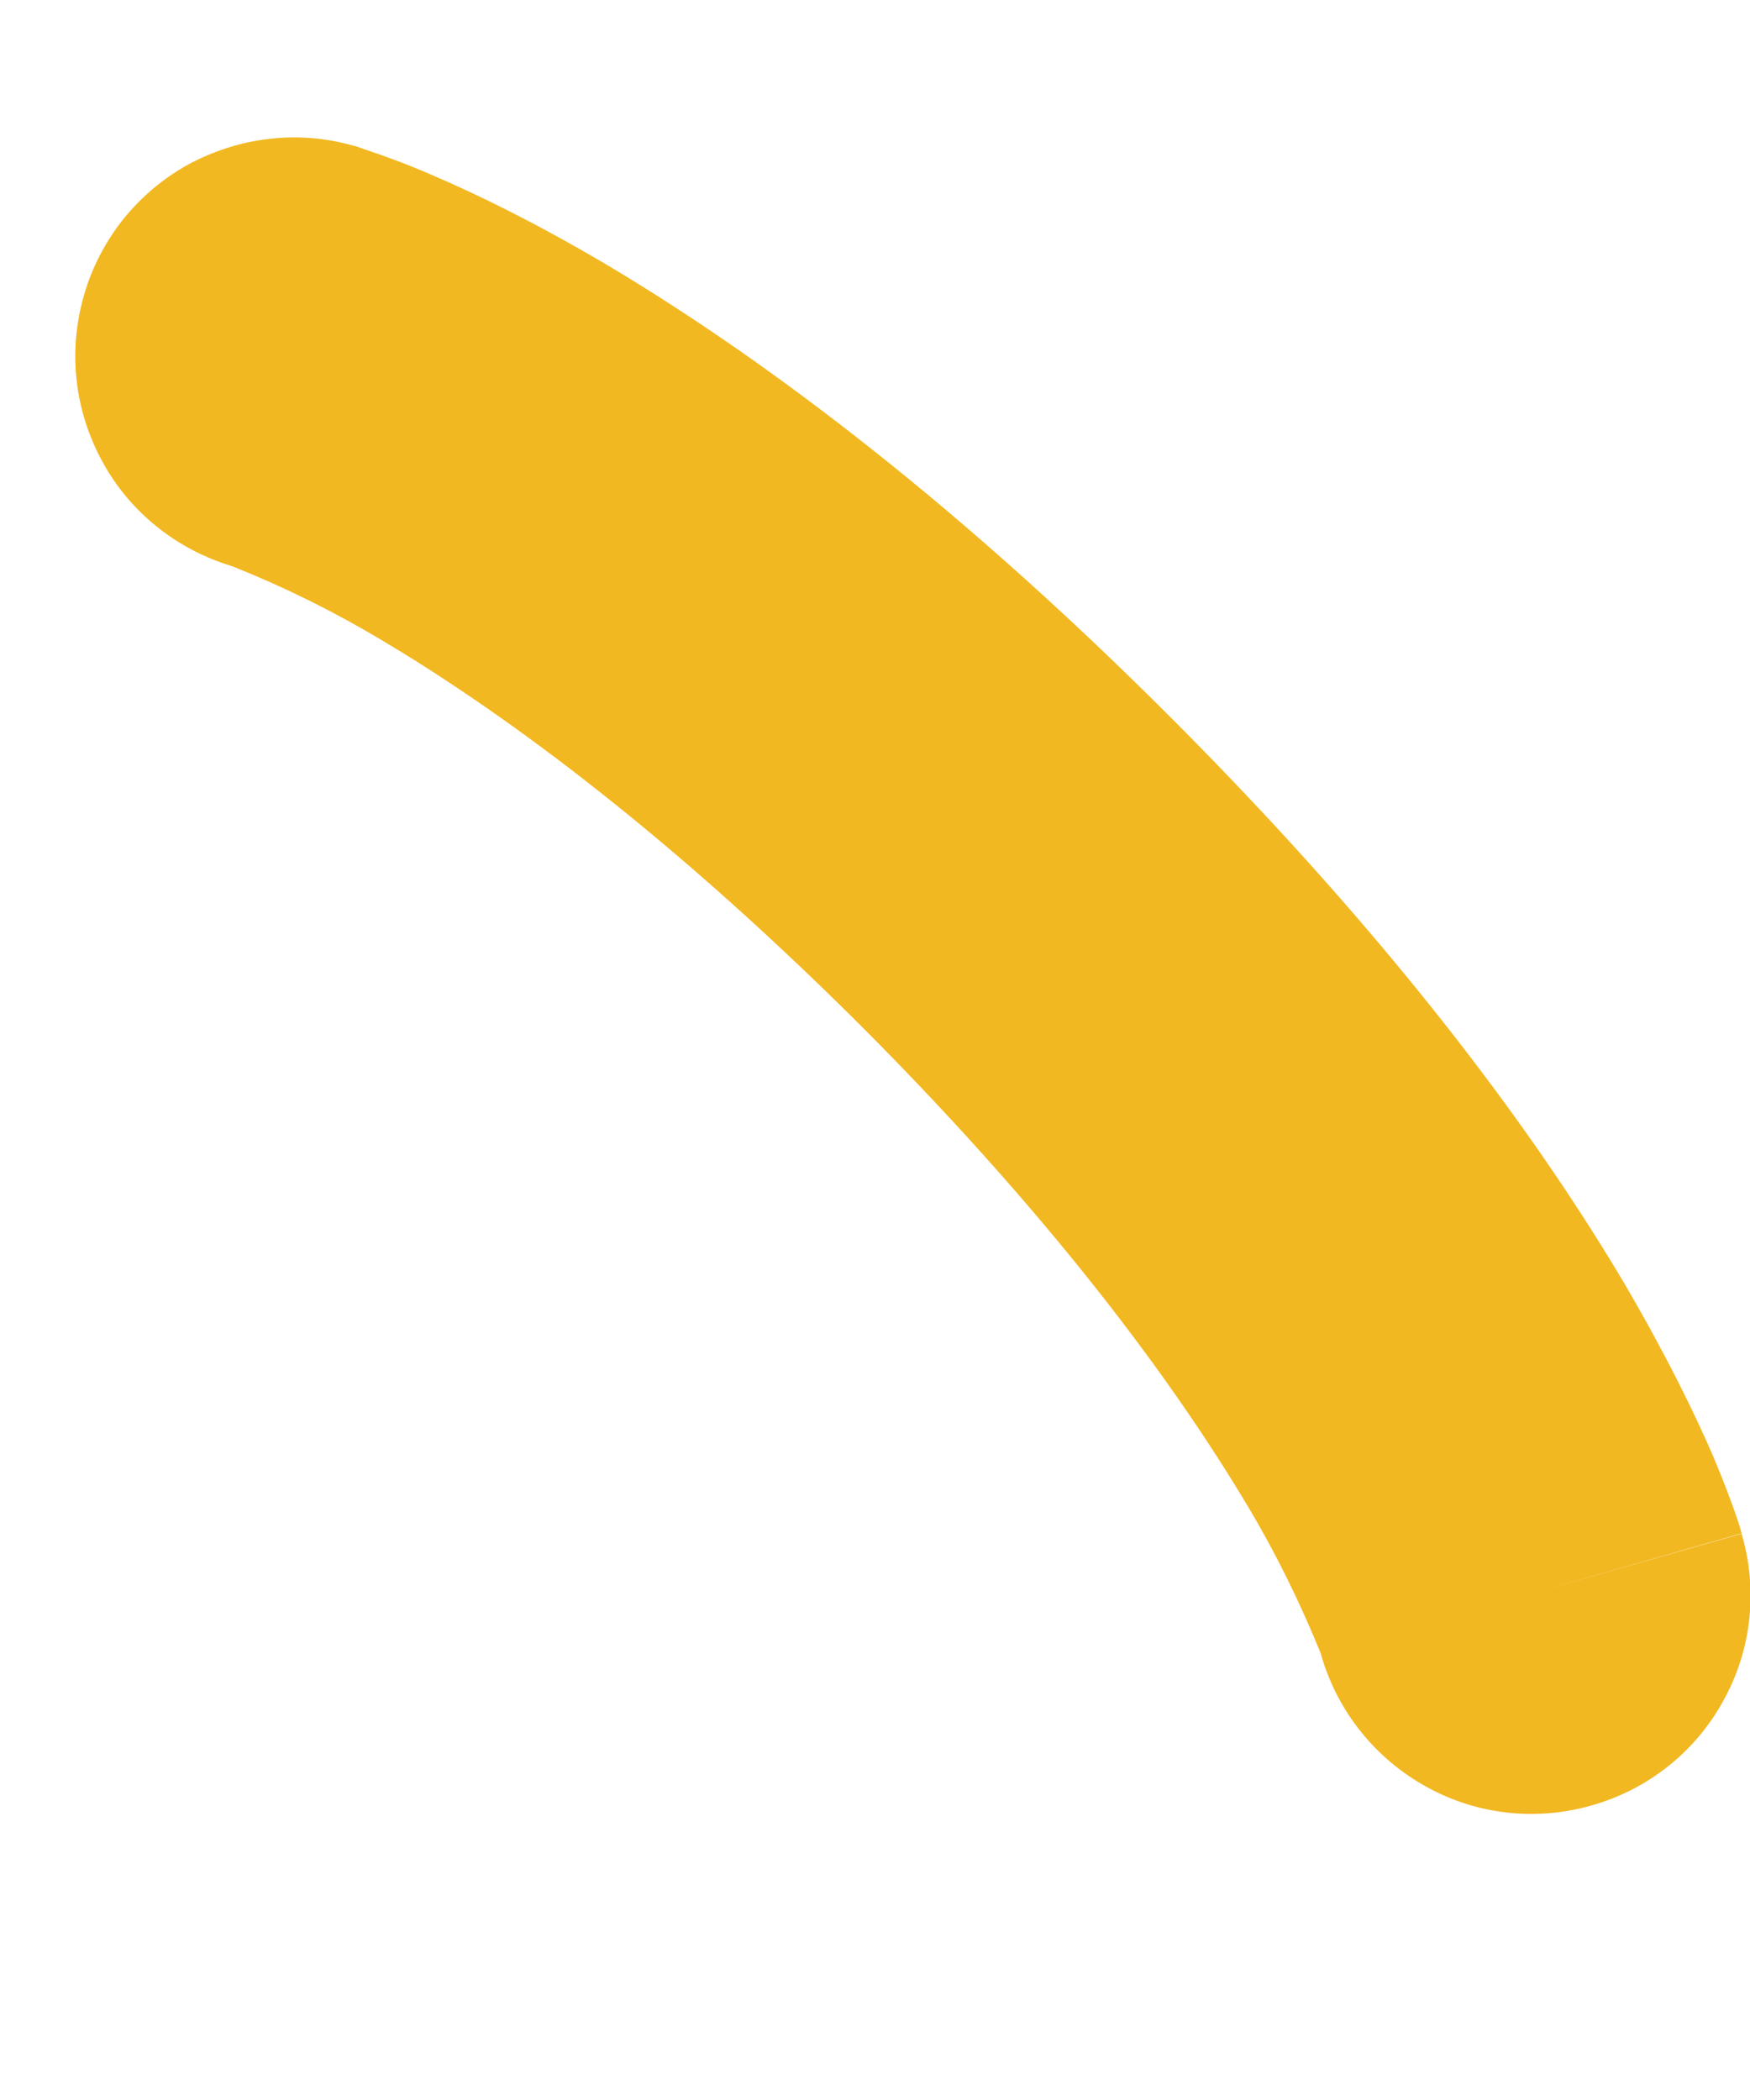 <svg width="5" height="6" viewBox="0 0 5 6" fill="none" xmlns="http://www.w3.org/2000/svg">
<path fill-rule="evenodd" clip-rule="evenodd" d="M0.239 0.847C0.261 0.768 0.299 0.694 0.35 0.629C0.401 0.565 0.464 0.511 0.536 0.471C0.608 0.432 0.687 0.406 0.768 0.397C0.85 0.387 0.933 0.394 1.012 0.417L0.84 1.017L1.012 0.417H1.014L1.017 0.418L1.023 0.42L1.04 0.426C1.106 0.448 1.17 0.472 1.234 0.5C1.356 0.552 1.522 0.632 1.726 0.752C2.134 0.994 2.69 1.394 3.344 2.049C3.998 2.703 4.4 3.26 4.641 3.667C4.761 3.872 4.841 4.037 4.894 4.159C4.921 4.223 4.946 4.287 4.968 4.353L4.973 4.37L4.975 4.377L4.976 4.379V4.381L4.376 4.553L4.976 4.382C5.023 4.541 5.005 4.712 4.925 4.857C4.846 5.003 4.711 5.111 4.552 5.157C4.393 5.204 4.222 5.186 4.077 5.106C3.931 5.026 3.823 4.892 3.776 4.733L3.774 4.725C3.715 4.58 3.646 4.439 3.566 4.305C3.379 3.991 3.044 3.516 2.461 2.932C1.877 2.349 1.402 2.014 1.089 1.828C0.955 1.748 0.814 1.678 0.669 1.62L0.661 1.617C0.503 1.569 0.37 1.462 0.292 1.318C0.213 1.173 0.194 1.005 0.239 0.847Z" fill="#F2B821"/>
</svg>
